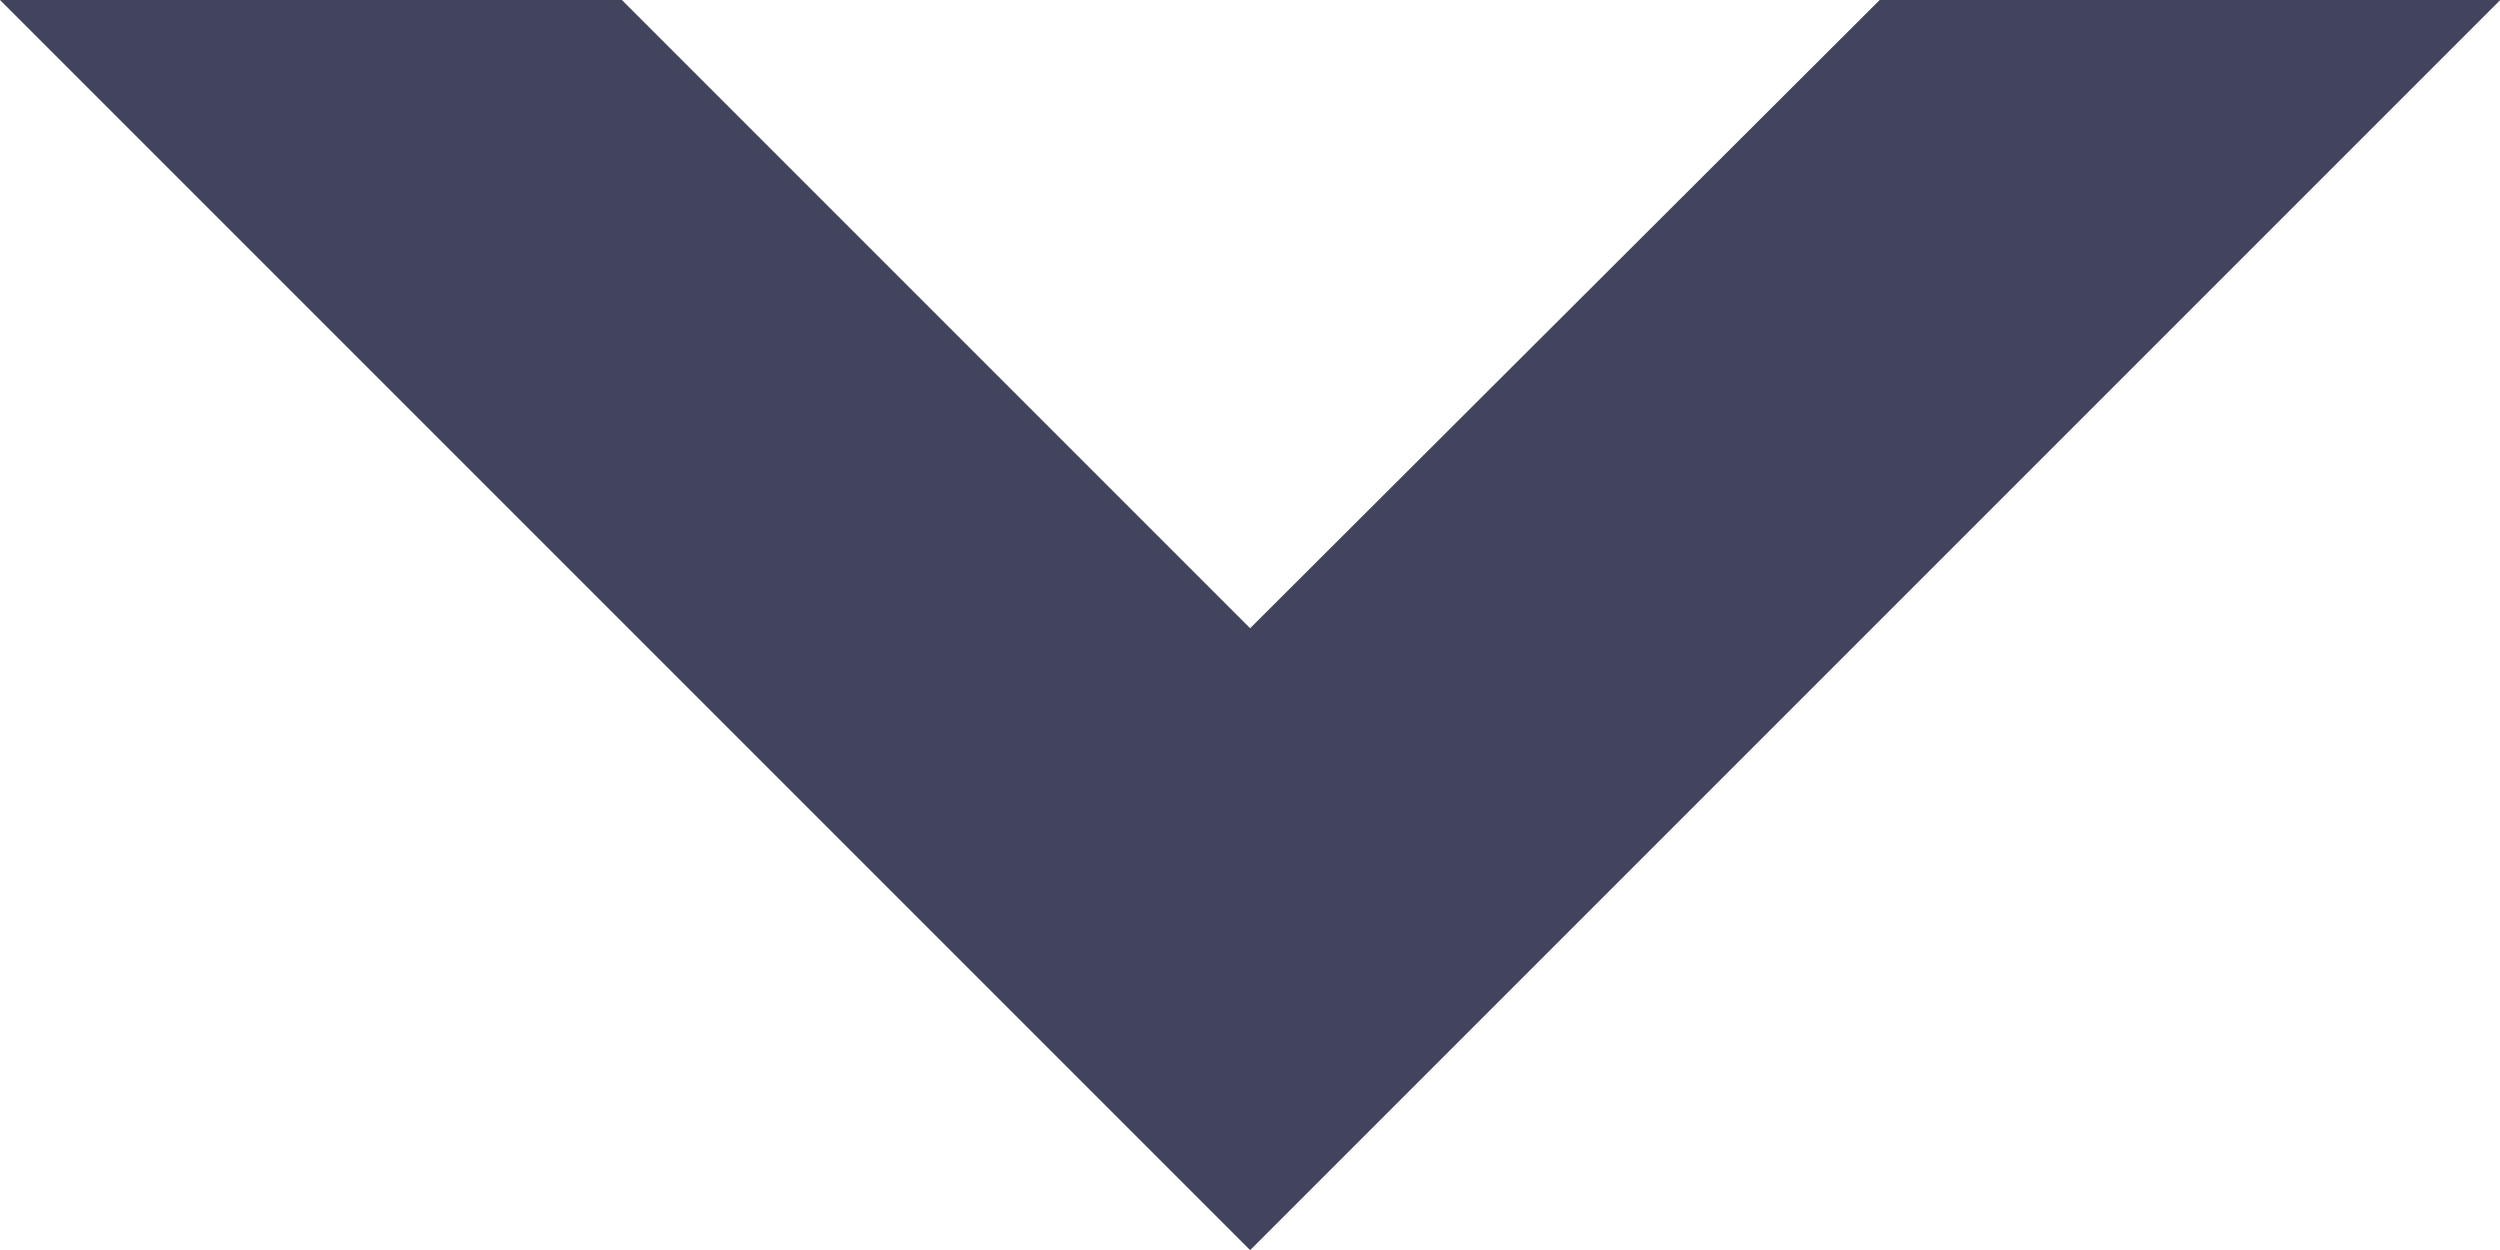 <svg xmlns="http://www.w3.org/2000/svg" width="9.483" height="4.742" viewBox="0 0 9.483 4.742">
  <path id="Path_55" data-name="Path 55" d="M756.512,1608.643l-2.383-2.383H751.77l4.742,4.742,4.742-4.742H758.9Z" transform="translate(-751.77 -1606.26)" fill="#42445d"/>
</svg>
